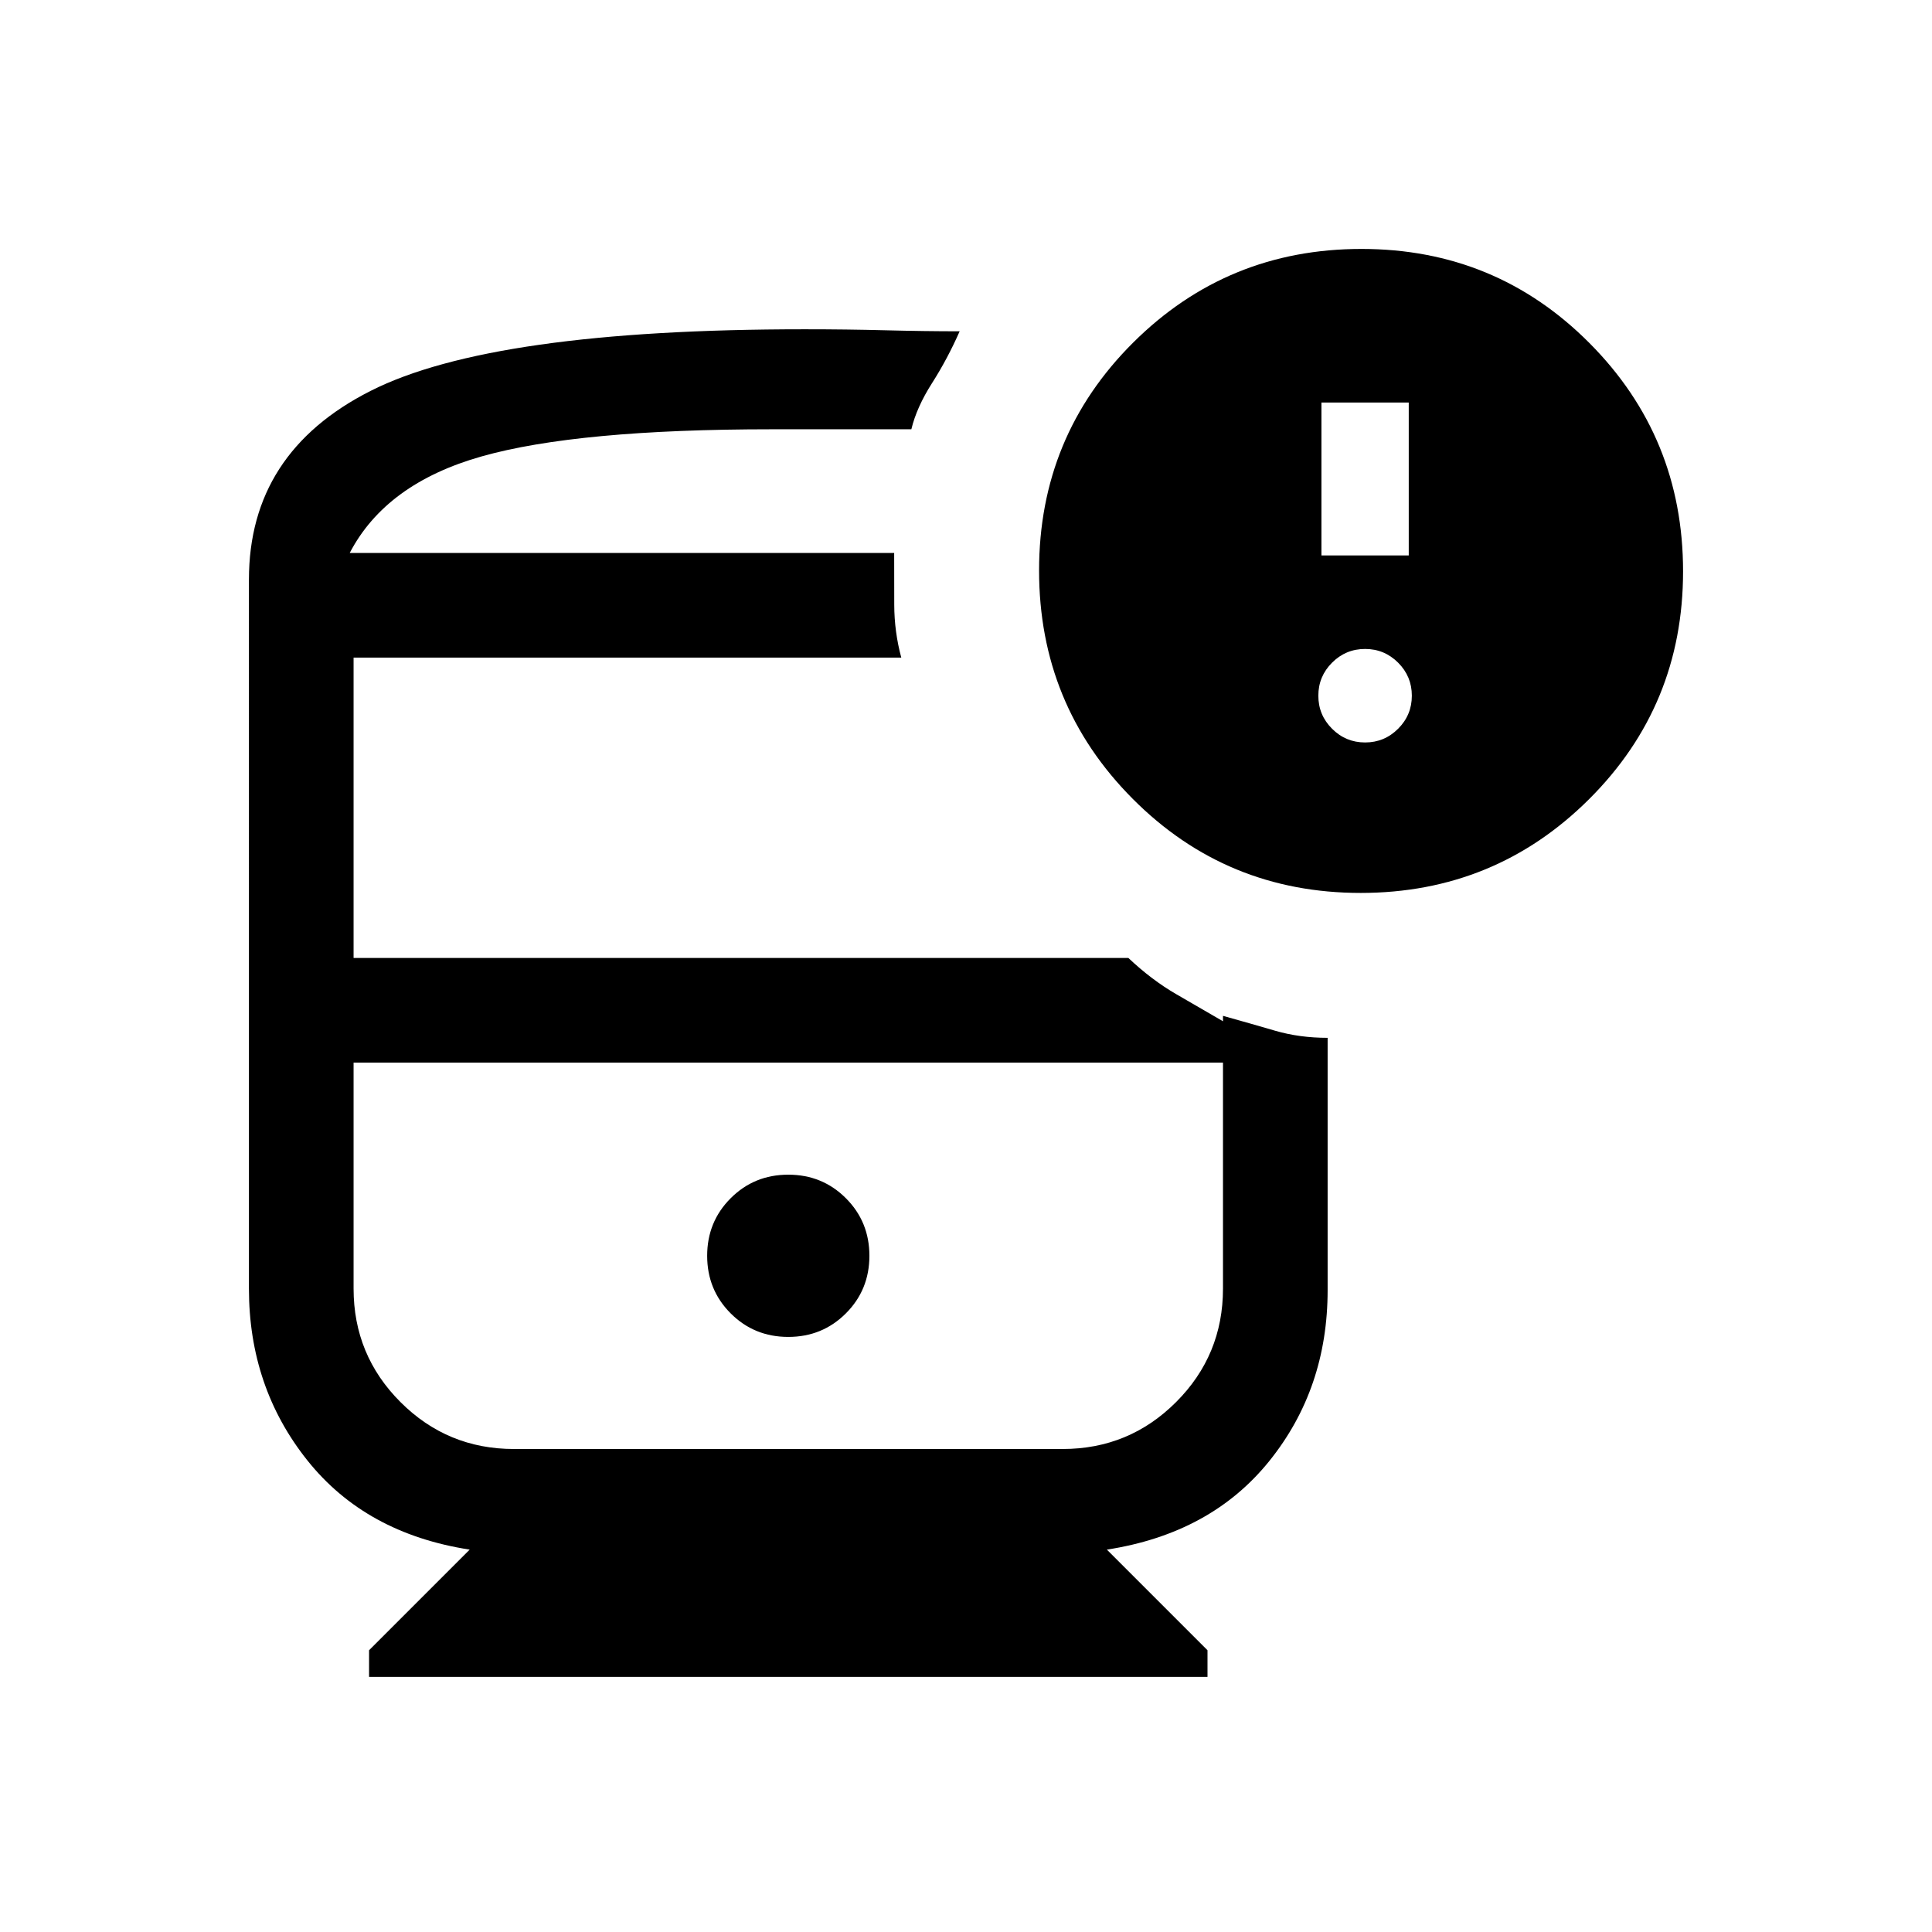 <svg xmlns="http://www.w3.org/2000/svg" height="20" viewBox="0 -960 960 960" width="20"><path d="M391.693-295.693q16.923 0 28.615-11.692T432-336q0-16.923-11.692-28.615t-28.615-11.692q-16.923 0-28.615 11.692T351.386-336q0 16.923 11.692 28.615t28.615 11.692ZM183.386-126.771v-13.23l50-50q-51.692-8-80.692-44.385-29-36.384-29-85.307V-672q0-63.153 60.461-93.768 60.461-30.615 215.615-30.615 20.923 0 40.269.5t36.808.5q-6.077 13.769-13.731 25.768-7.653 12-10.269 22.922h-69.232q-96.615 0-144.231 13.462-47.615 13.462-65.615 48.001h270.54q0 12.23.038 25.73t3.5 26.269H175.693v149.232h384.982q11.559 10.923 23.789 17.999 12.23 7.077 23.229 13.461V-432h-432v112.307q0 33.077 23.308 56.385T255.386-240H528q33.077 0 56.385-23.308t23.308-56.385v-135.538q13.769 3.846 25.884 7.384 12.115 3.538 26.114 3.538v125.385q0 48.923-28.999 84.923-29 36-80.692 44l50 50v13.23H183.386Zm492.709-389.538q-66.71 0-113.248-46.75-46.538-46.75-46.538-113.46 0-66.711 46.75-113.249t113.46-46.538q66.711 0 113.249 46.75t46.538 113.461q0 66.71-46.75 113.248-46.75 46.538-113.461 46.538ZM546.143-432h-370.45 432-61.55ZM173.769-685.23h270.54-270.54ZM656.615-684h43.384v-75.999h-43.384V-684Zm21.692 92.923q9.6 0 16.415-6.816 6.816-6.815 6.816-16.415 0-9.6-6.816-16.415-6.815-6.816-16.415-6.816-9.6 0-16.415 6.816-6.816 6.815-6.816 16.415 0 9.6 6.816 16.415 6.815 6.816 16.415 6.816Z"/></svg>